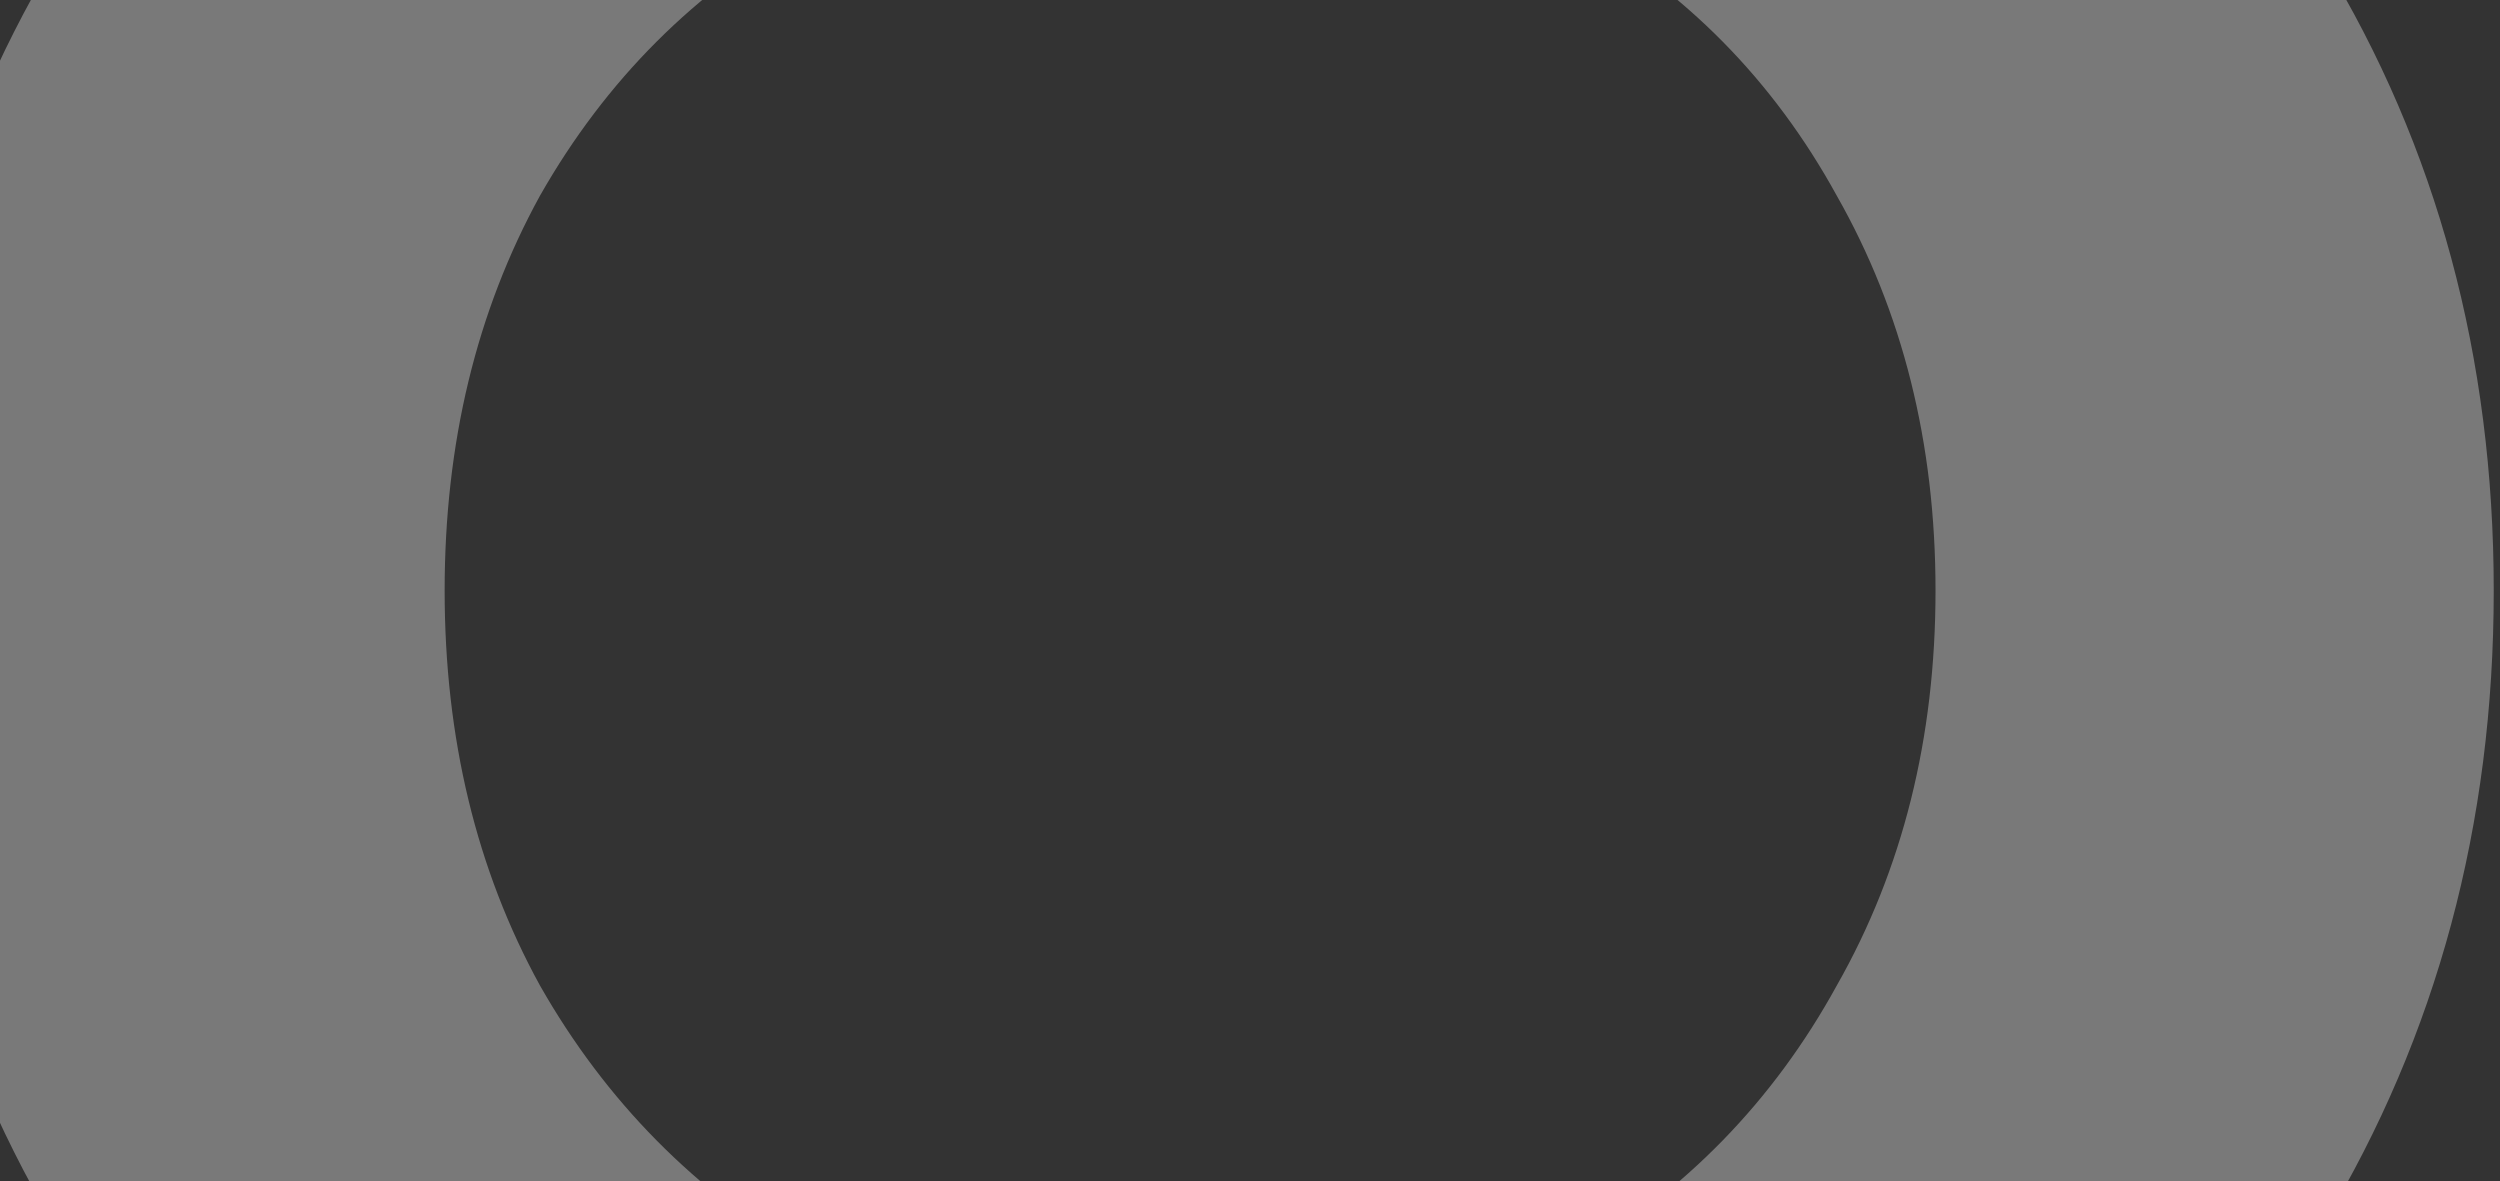 <svg width="309" height="146" viewBox="0 0 309 146" fill="none" xmlns="http://www.w3.org/2000/svg">
<rect x="0" y="0" width="309" height="146" fill="#333333" stroke="none"/>
<path d="M147.094 225.305C116.522 225.305 88.896 218.714 64.214 205.531C39.813 192.348 20.6 174.256 6.576 151.256C-7.167 127.976 -14.038 101.89 -14.038 73C-14.038 44.11 -7.167 18.165 6.576 -4.836C20.6 -28.116 39.813 -46.348 64.214 -59.531C88.896 -72.714 116.522 -79.305 147.094 -79.305C177.666 -79.305 205.152 -72.714 229.553 -59.531C253.955 -46.348 273.167 -28.116 287.191 -4.836C301.215 18.165 308.226 44.11 308.226 73C308.226 101.89 301.215 127.976 287.191 151.256C273.167 174.256 253.955 192.348 229.553 205.531C205.152 218.714 177.666 225.305 147.094 225.305ZM147.094 167.244C164.483 167.244 180.19 163.317 194.214 155.464C208.237 147.329 219.176 136.11 227.029 121.805C235.163 107.5 239.23 91.232 239.23 73C239.23 54.768 235.163 38.5 227.029 24.195C219.176 9.89 208.237 -1.189 194.214 -9.043C180.19 -17.177 164.483 -21.244 147.094 -21.244C129.705 -21.244 113.998 -17.177 99.974 -9.043C85.951 -1.189 74.872 9.89 66.738 24.195C58.885 38.5 54.958 54.768 54.958 73C54.958 91.232 58.885 107.5 66.738 121.805C74.872 136.11 85.951 147.329 99.974 155.464C113.998 163.317 129.705 167.244 147.094 167.244Z" fill="white" fill-opacity="0.34"/>
</svg>
